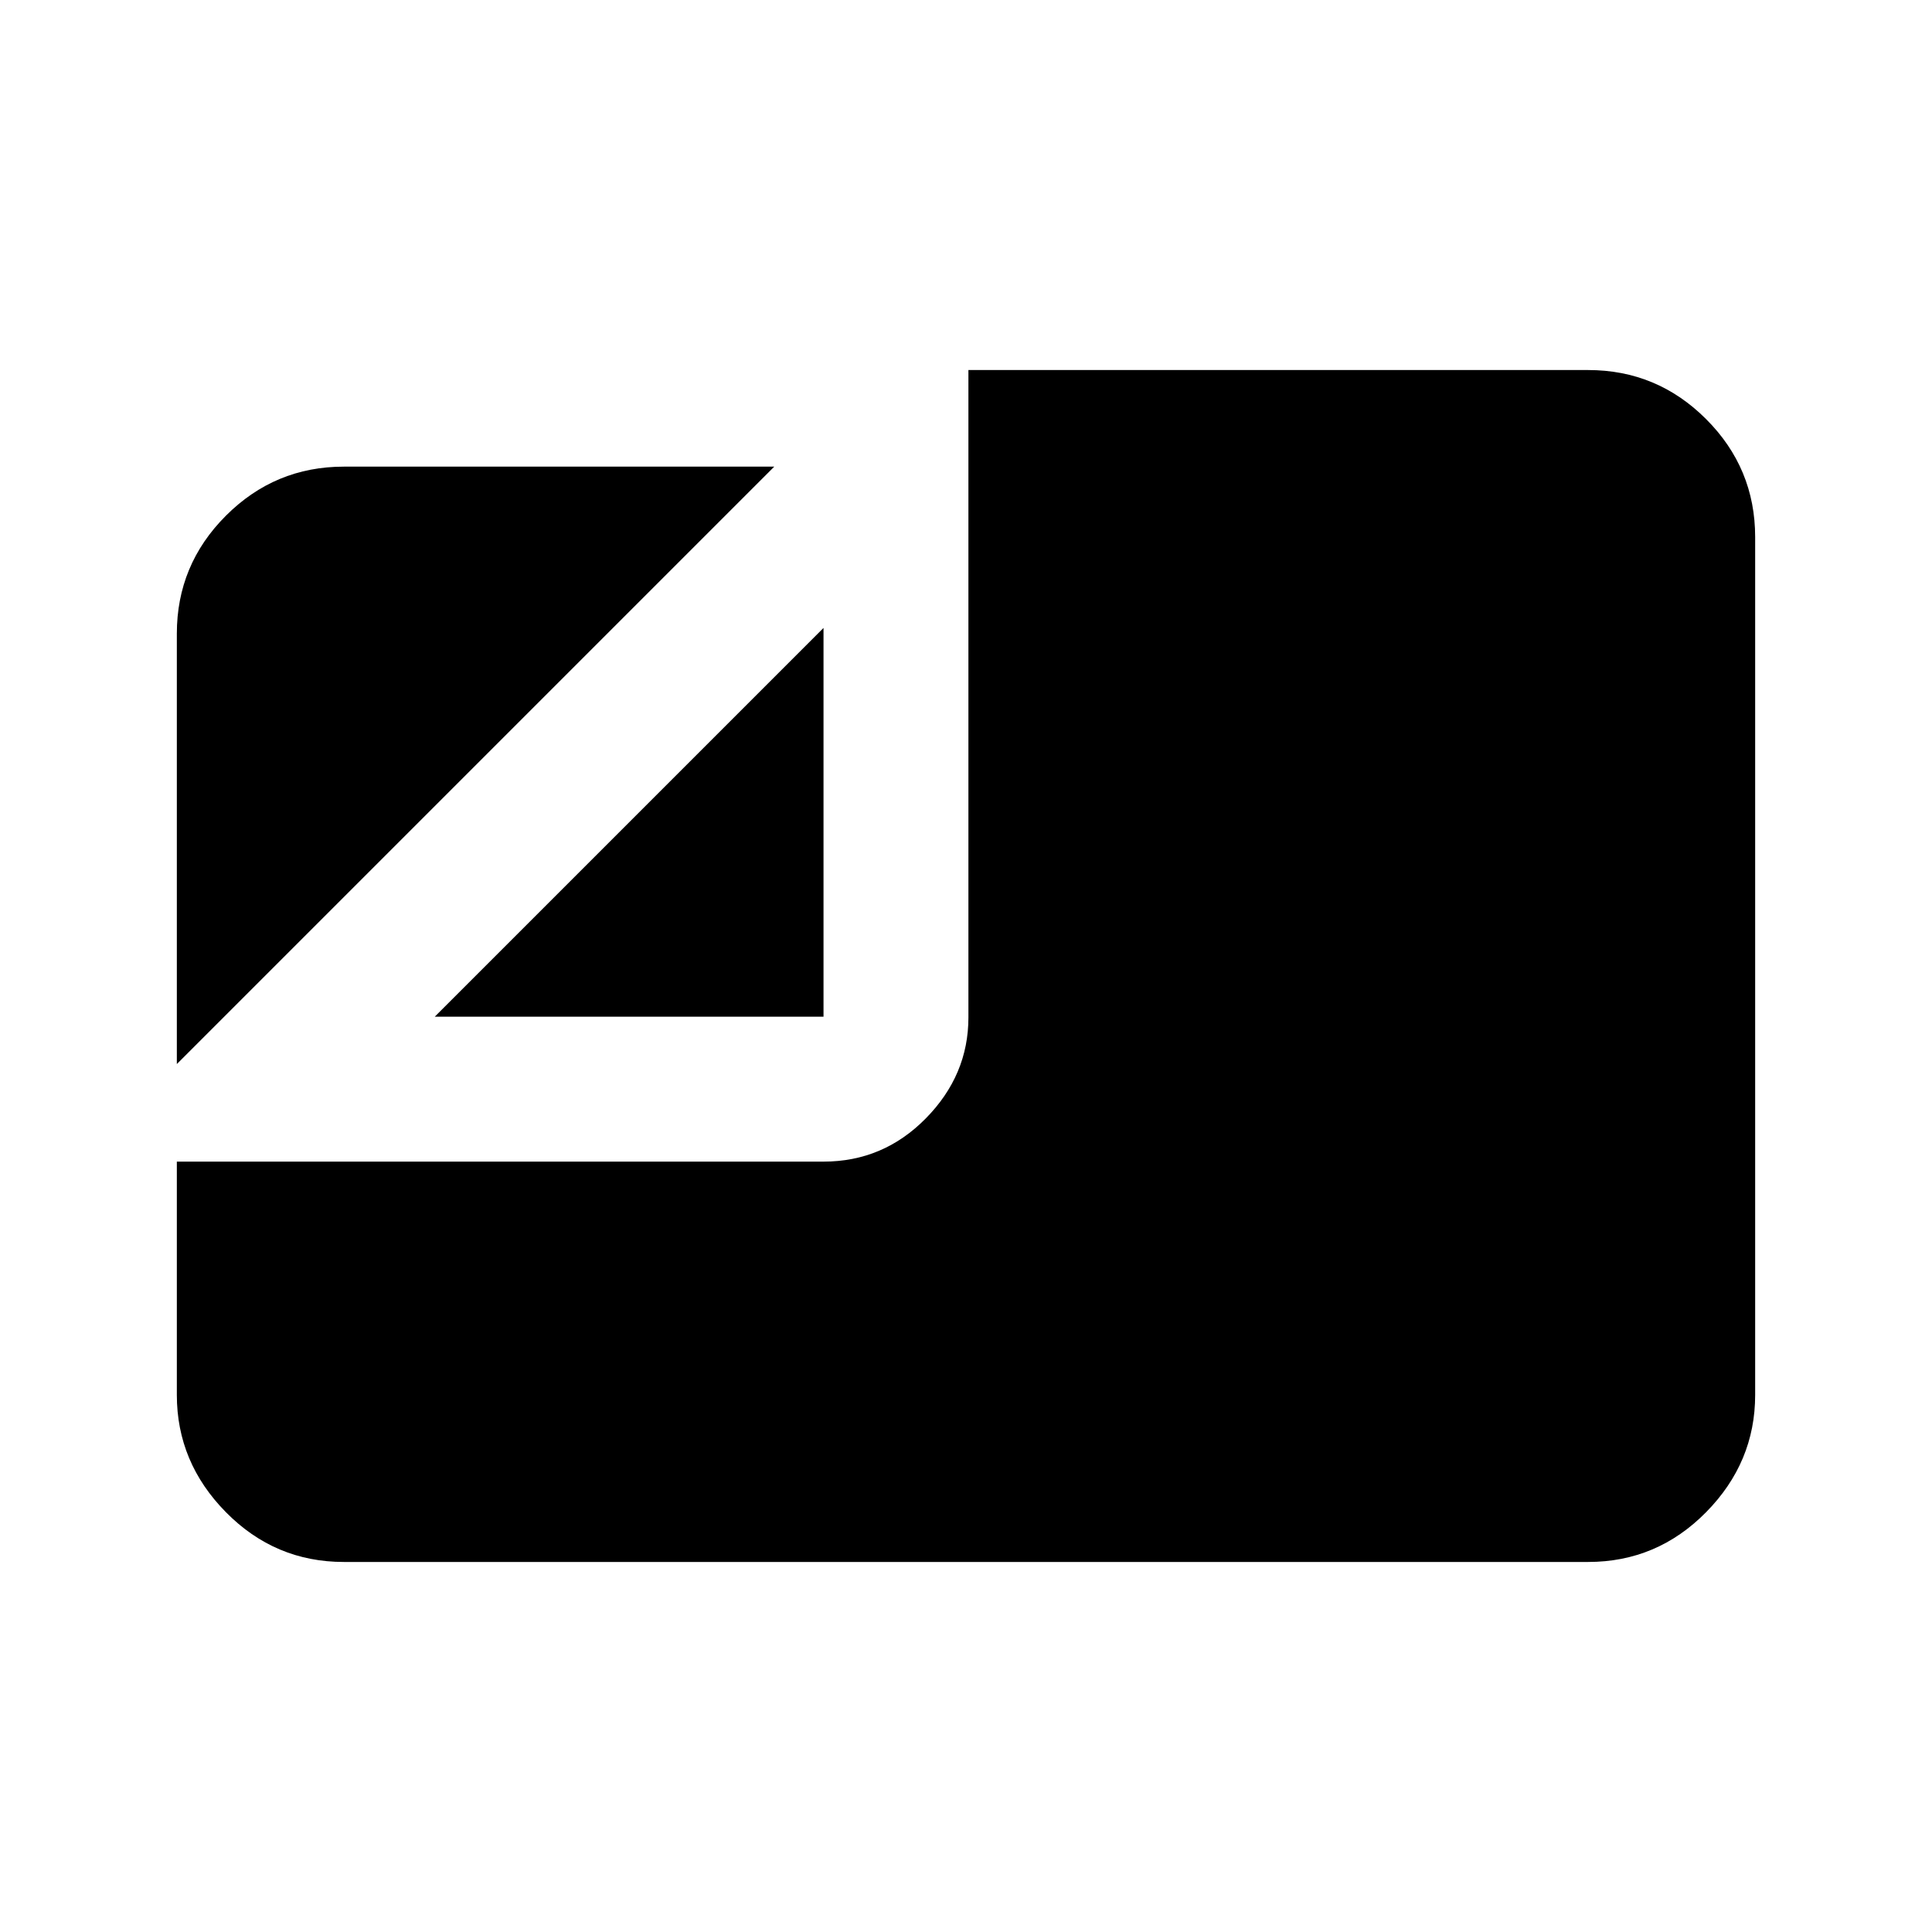 <svg xmlns="http://www.w3.org/2000/svg" height="20" viewBox="0 -960 960 960" width="20"><path d="M170.87-183.87q-34.24 0-58.62-24.73-24.38-24.73-24.38-58.27V-382.8H409.2q29.7 0 50.85-21.5 21.15-21.5 21.15-50.14v-321.69h307.93q34.24 0 58.62 24.38 24.38 24.38 24.38 58.62v426.26q0 33.54-24.38 58.27-24.38 24.73-58.62 24.73H170.87Zm-83-247.41v-213.85q0-34.24 24.38-58.62 24.38-24.38 58.62-24.38h213.85L87.87-431.28Zm128.15-23.52L409.2-647.98v193.18H216.02Z"/></svg>